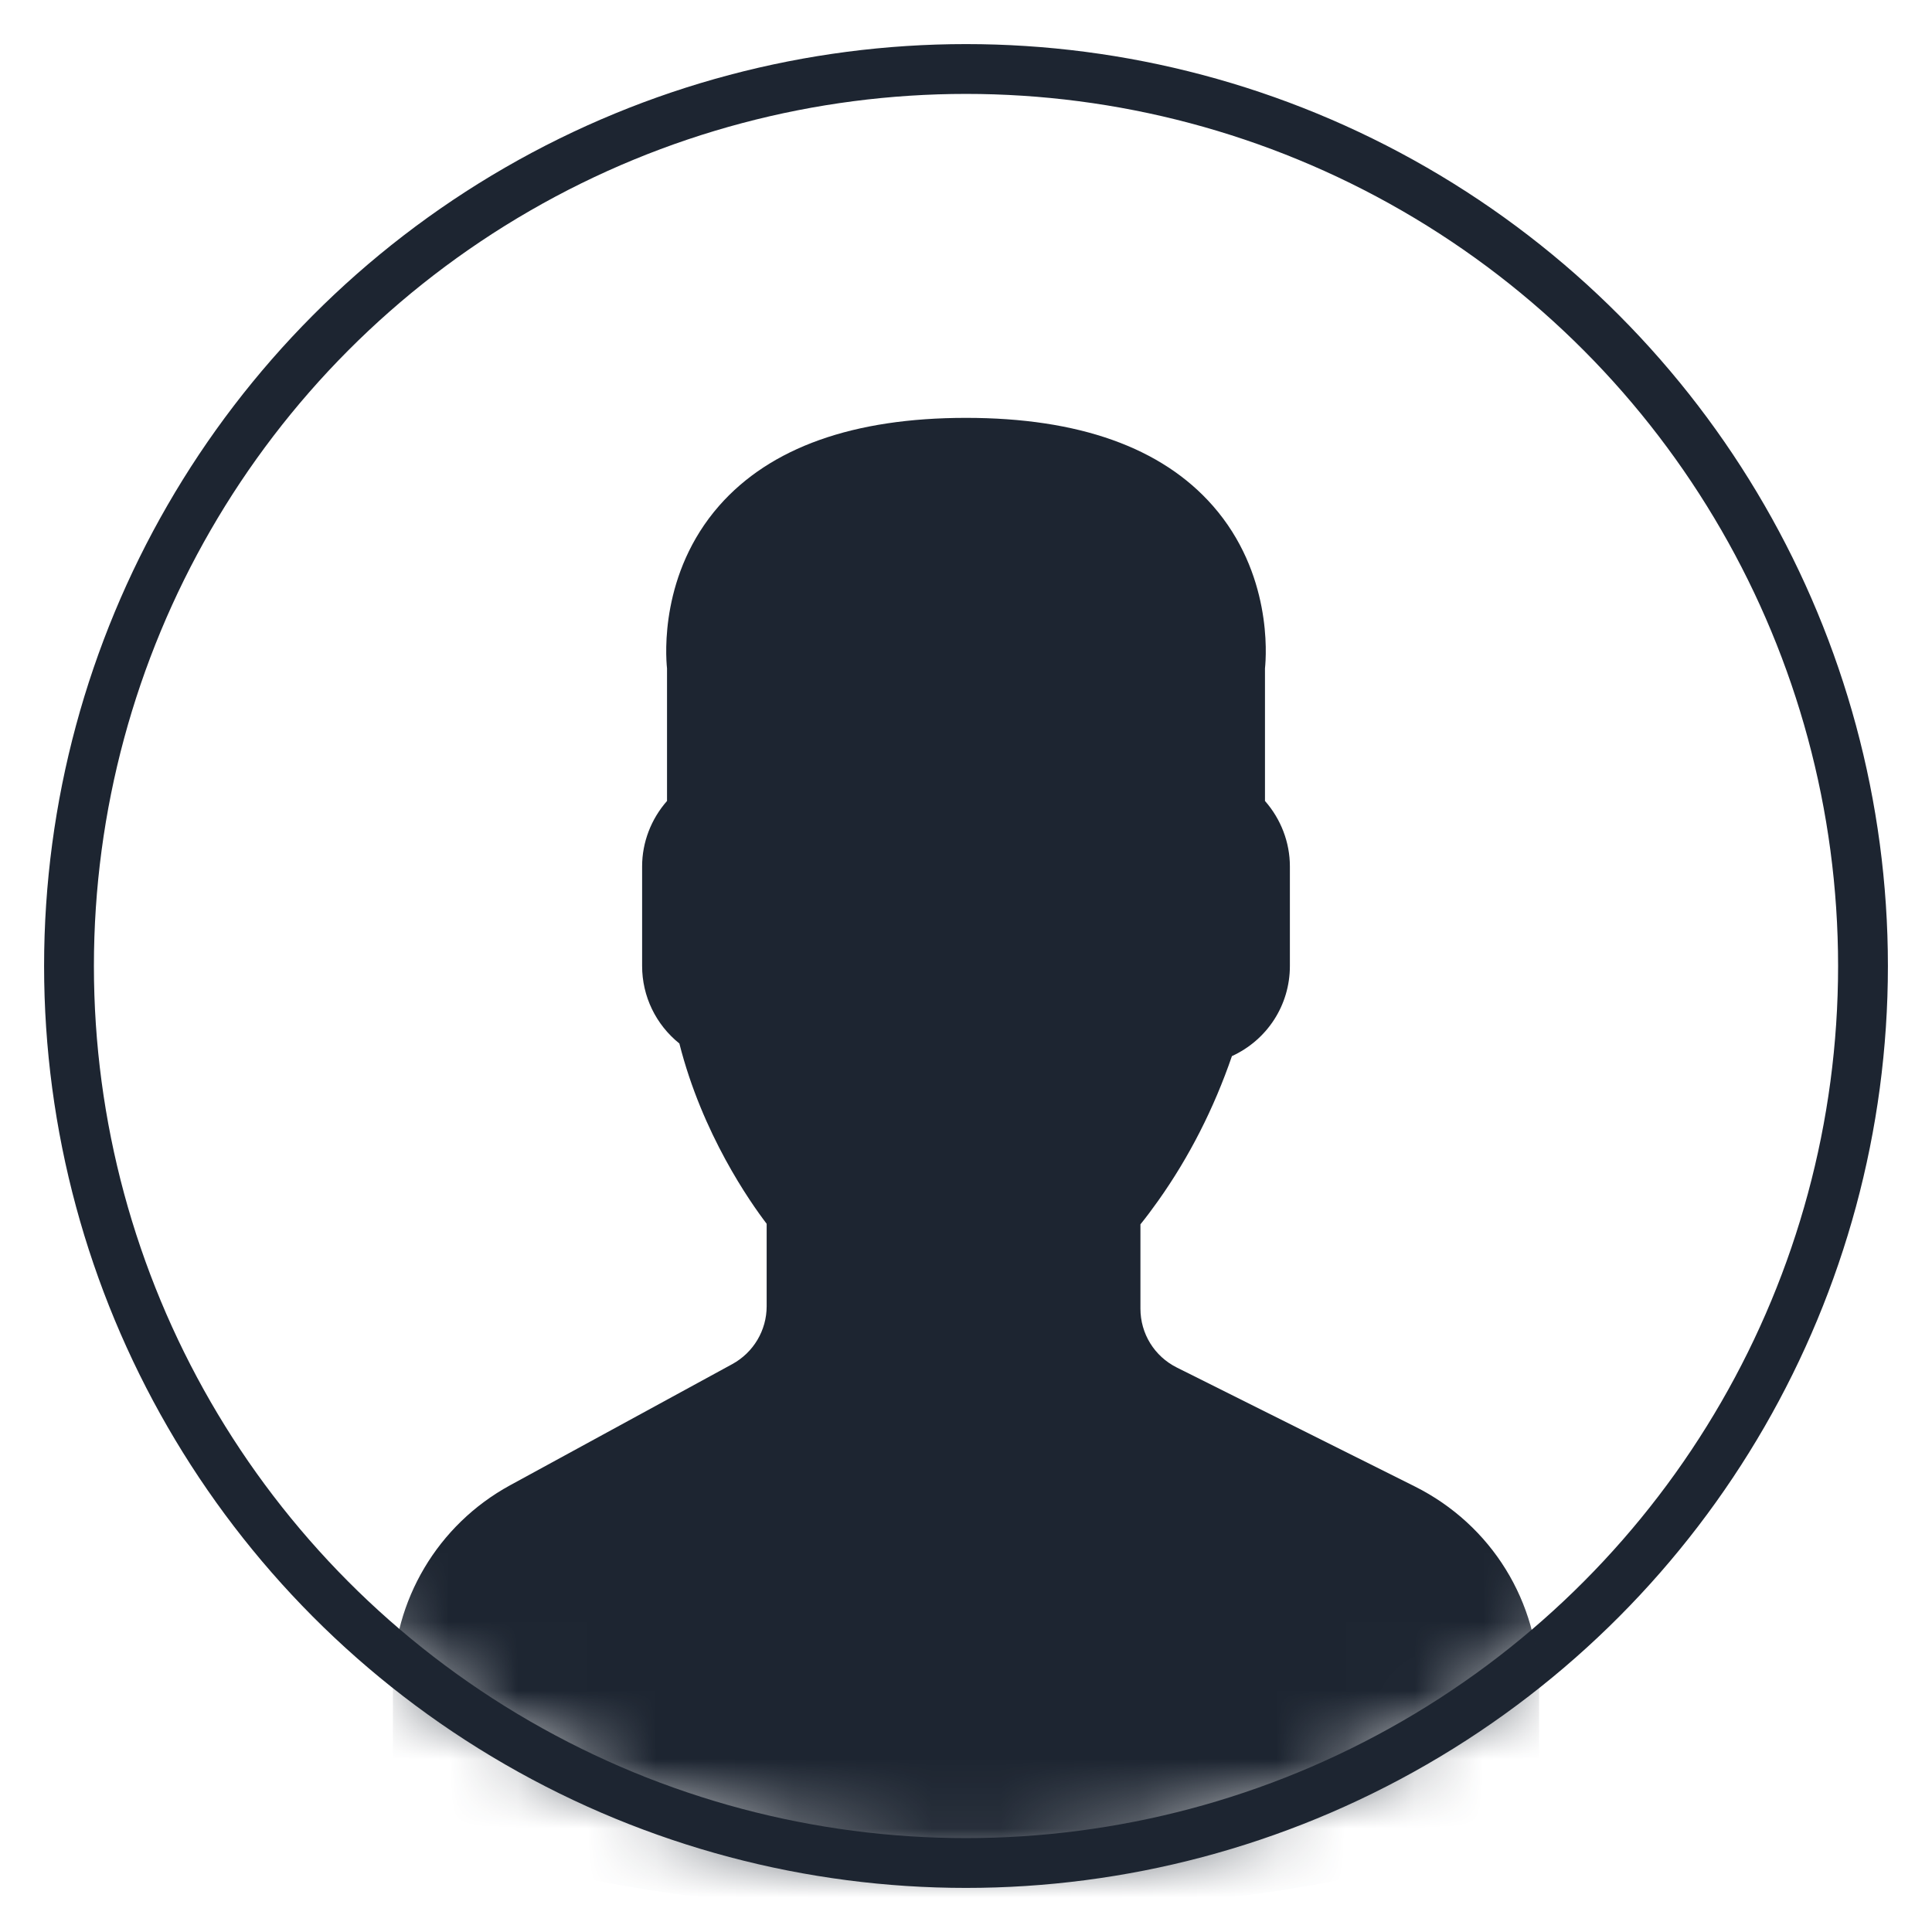 <?xml version="1.0" encoding="UTF-8"?>
<svg width="28px" height="28px" viewBox="0 0 28 28" version="1.1" xmlns="http://www.w3.org/2000/svg" xmlns:xlink="http://www.w3.org/1999/xlink">
    <!-- Generator: sketchtool 50.2 (55047) - http://www.bohemiancoding.com/sketch -->
    <title>73FFCB05-1F73-46B5-9DAA-43AA1A7A2B8D</title>
    <desc>Created with sketchtool.</desc>
    <defs>
        <circle id="path-1" cx="13" cy="13" r="13"></circle>
    </defs>
    <g id="Zeplin-Files" stroke="none" stroke-width="1" fill="none" fill-rule="evenodd">
        <g id="00_assets" transform="translate(-1342, -21)">
            <g id="Group-10" transform="translate(320, 0)">
                <g id="Top-Bar">
                    <g id="Group-8" transform="translate(873, 22)">
                        <g id="Group">
                            <g id="Action-Bar" transform="translate(150, 0)">
                                <g id="user">
                                    <mask id="mask-2" fill="white">
                                        <use xlink:href="#path-1"></use>
                                    </mask>
                                    <use id="Mask" stroke="#1D2531" stroke-width="0.722" xlink:href="#path-1"></use>
                                    <path d="M19.505,20.543 L16.055,18.819 C15.73,18.656 15.528,18.329 15.528,17.965 L15.528,16.744 C15.61,16.643 15.697,16.527 15.787,16.4 C16.235,15.768 16.593,15.065 16.854,14.306 C17.364,14.072 17.694,13.569 17.694,13 L17.694,11.556 C17.694,11.208 17.564,10.871 17.333,10.608 L17.333,8.687 C17.354,8.488 17.433,7.306 16.578,6.331 C15.836,5.485 14.633,5.056 13,5.056 C11.367,5.056 10.164,5.485 9.422,6.33 C8.567,7.306 8.646,8.488 8.667,8.687 L8.667,10.608 C8.436,10.871 8.306,11.208 8.306,11.556 L8.306,13 C8.306,13.439 8.505,13.849 8.846,14.123 C9.177,15.432 9.869,16.419 10.111,16.736 L10.111,17.931 C10.111,18.281 9.92,18.601 9.614,18.769 L6.392,20.526 C5.345,21.098 4.694,22.193 4.694,23.386 L4.694,24.556 C4.694,26.269 10.127,26.722 13,26.722 C15.873,26.722 21.306,26.269 21.306,24.556 L21.306,23.457 C21.306,22.215 20.615,21.099 19.505,20.543 Z" id="Shape" fill="#1D2531" fill-rule="nonzero" mask="url(#mask-2)"></path>
                                </g>
                            </g>
                        </g>
                    </g>
                </g>
            </g>
        </g>
    </g>
</svg>